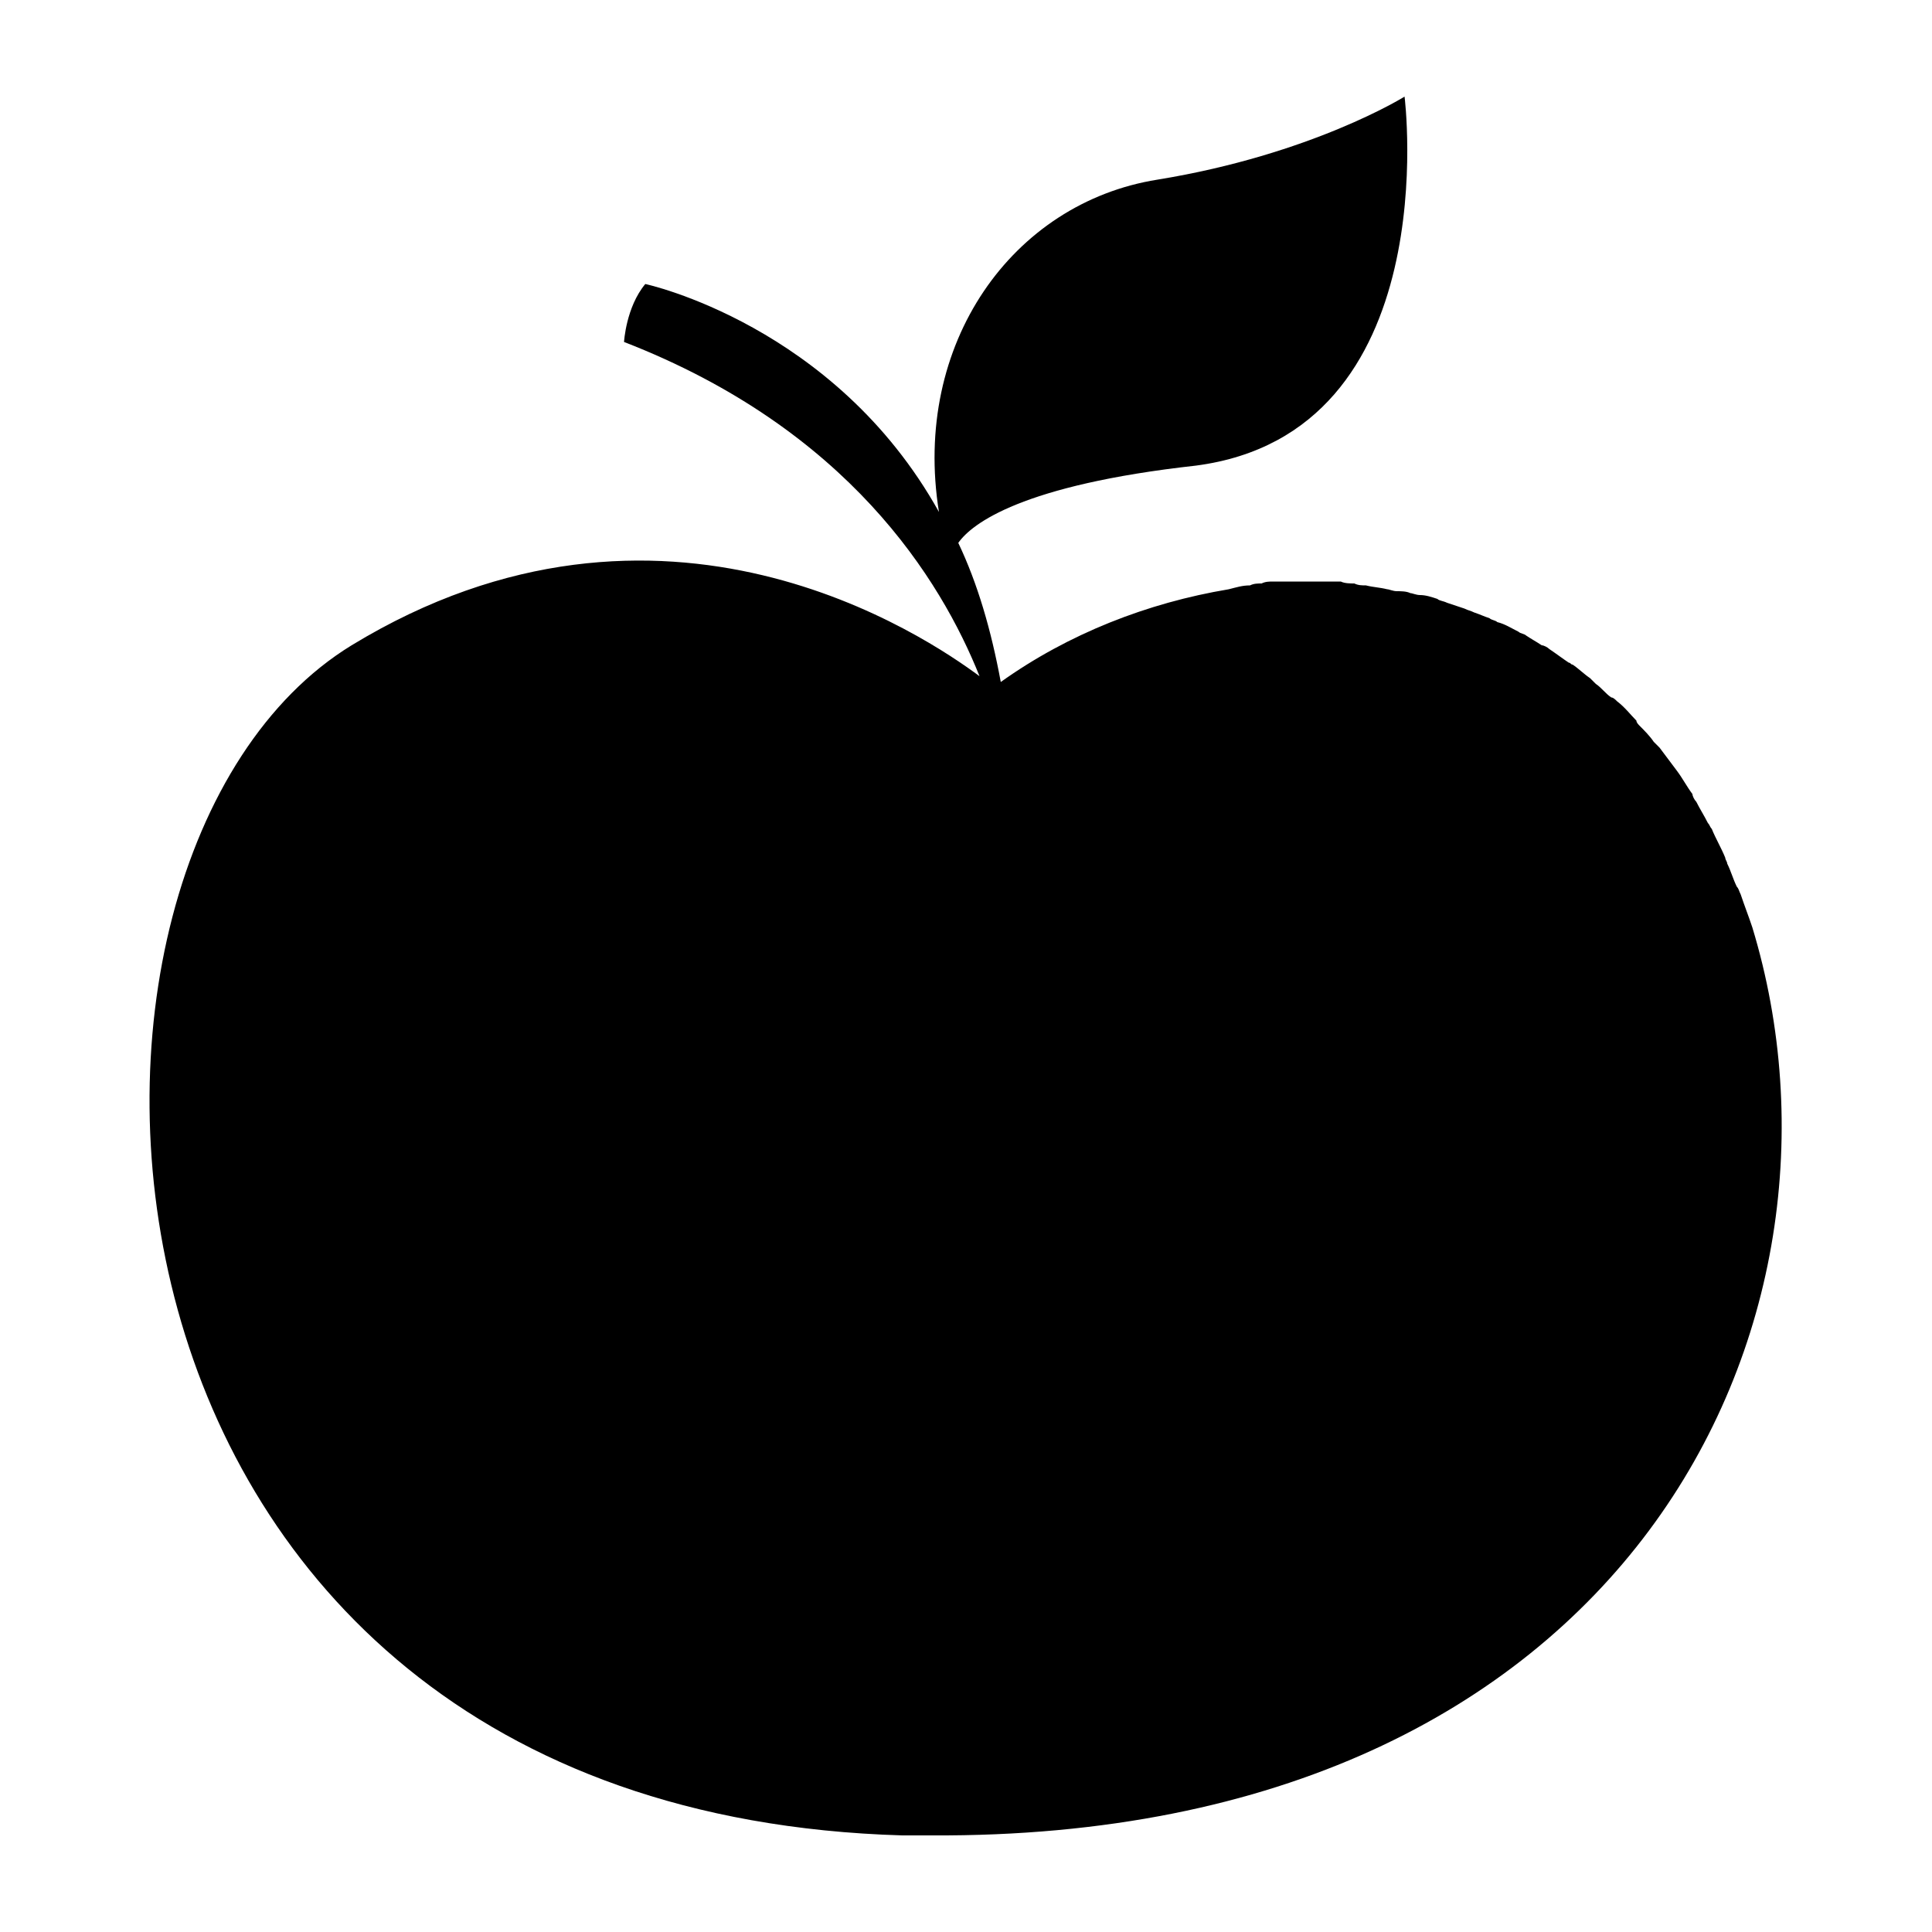 <svg xmlns="http://www.w3.org/2000/svg" xmlns:xlink="http://www.w3.org/1999/xlink" version="1.1" x="0px" y="0px" viewBox="0 0 100 100" enable-background="new 0 0 100 100" xml:space="preserve"><path fill="#000000" d="M90.7,48c-0.2-0.6-0.4-1.1-0.6-1.7c-0.1-0.2-0.1-0.3-0.2-0.4c-0.2-0.4-0.3-0.8-0.5-1.2  c0-0.1-0.1-0.2-0.1-0.3c-0.2-0.5-0.5-1-0.7-1.5c-0.1-0.1-0.1-0.2-0.2-0.3c-0.2-0.4-0.4-0.7-0.6-1.1c-0.1-0.1-0.2-0.3-0.2-0.4  c-0.3-0.4-0.5-0.8-0.8-1.2c0,0,0,0,0,0c-0.3-0.4-0.6-0.8-0.9-1.2c-0.1-0.1-0.2-0.2-0.3-0.3c-0.2-0.3-0.5-0.6-0.7-0.8  c-0.1-0.1-0.2-0.2-0.2-0.3c-0.3-0.3-0.6-0.7-1-1c-0.1-0.1-0.2-0.2-0.3-0.2c-0.3-0.2-0.5-0.5-0.8-0.7c-0.1-0.1-0.2-0.2-0.3-0.3  c-0.3-0.2-0.6-0.5-0.9-0.7c-0.1,0-0.1-0.1-0.2-0.1c-0.3-0.2-0.7-0.5-1-0.7c-0.1-0.1-0.3-0.2-0.4-0.2c-0.3-0.2-0.5-0.3-0.8-0.5  c-0.1-0.1-0.3-0.1-0.4-0.2c-0.4-0.2-0.7-0.4-1.1-0.5c-0.1-0.1-0.3-0.1-0.4-0.2c-0.3-0.1-0.5-0.2-0.8-0.3c-0.2-0.1-0.3-0.1-0.5-0.2  c-0.3-0.1-0.6-0.2-0.9-0.3c-0.2-0.1-0.4-0.1-0.5-0.2c-0.3-0.1-0.6-0.2-0.9-0.2c-0.2,0-0.4-0.1-0.5-0.1c-0.2-0.1-0.5-0.1-0.7-0.1  c-0.2,0-0.4-0.1-0.5-0.1c-0.4-0.1-0.7-0.1-1.1-0.2c-0.2,0-0.4,0-0.6-0.1c-0.2,0-0.5,0-0.7-0.1c-0.2,0-0.4,0-0.6,0  c-0.2,0-0.5,0-0.7,0c-0.3,0-0.6,0-0.9,0c-0.2,0-0.5,0-0.7,0c-0.2,0-0.4,0-0.6,0c-0.2,0-0.4,0-0.6,0.1c-0.2,0-0.4,0-0.6,0.1  c-0.4,0-0.7,0.1-1.1,0.2c0,0,0,0,0,0c-4.2,0.7-8.3,2.3-11.8,4.8c-0.5-2.7-1.2-5.1-2.2-7.2c0.7-1,3.3-3,12.3-4  C74.9,22.4,72.7,5,72.7,5s-4.8,3-12.8,4.3c-7.5,1.2-12.7,8.5-11.3,17.2c-5.4-9.7-15.2-11.8-15.2-11.8c-1,1.2-1.1,3-1.1,3  C43.9,22.2,48.7,30,50.7,35C48,33,34.3,23.6,18.2,33.4C0.4,44.3,2.5,93.7,46.7,95h0c0.5,0,1,0,1.5,0C84.4,95.2,96.9,68.4,90.7,48z"></path></svg>